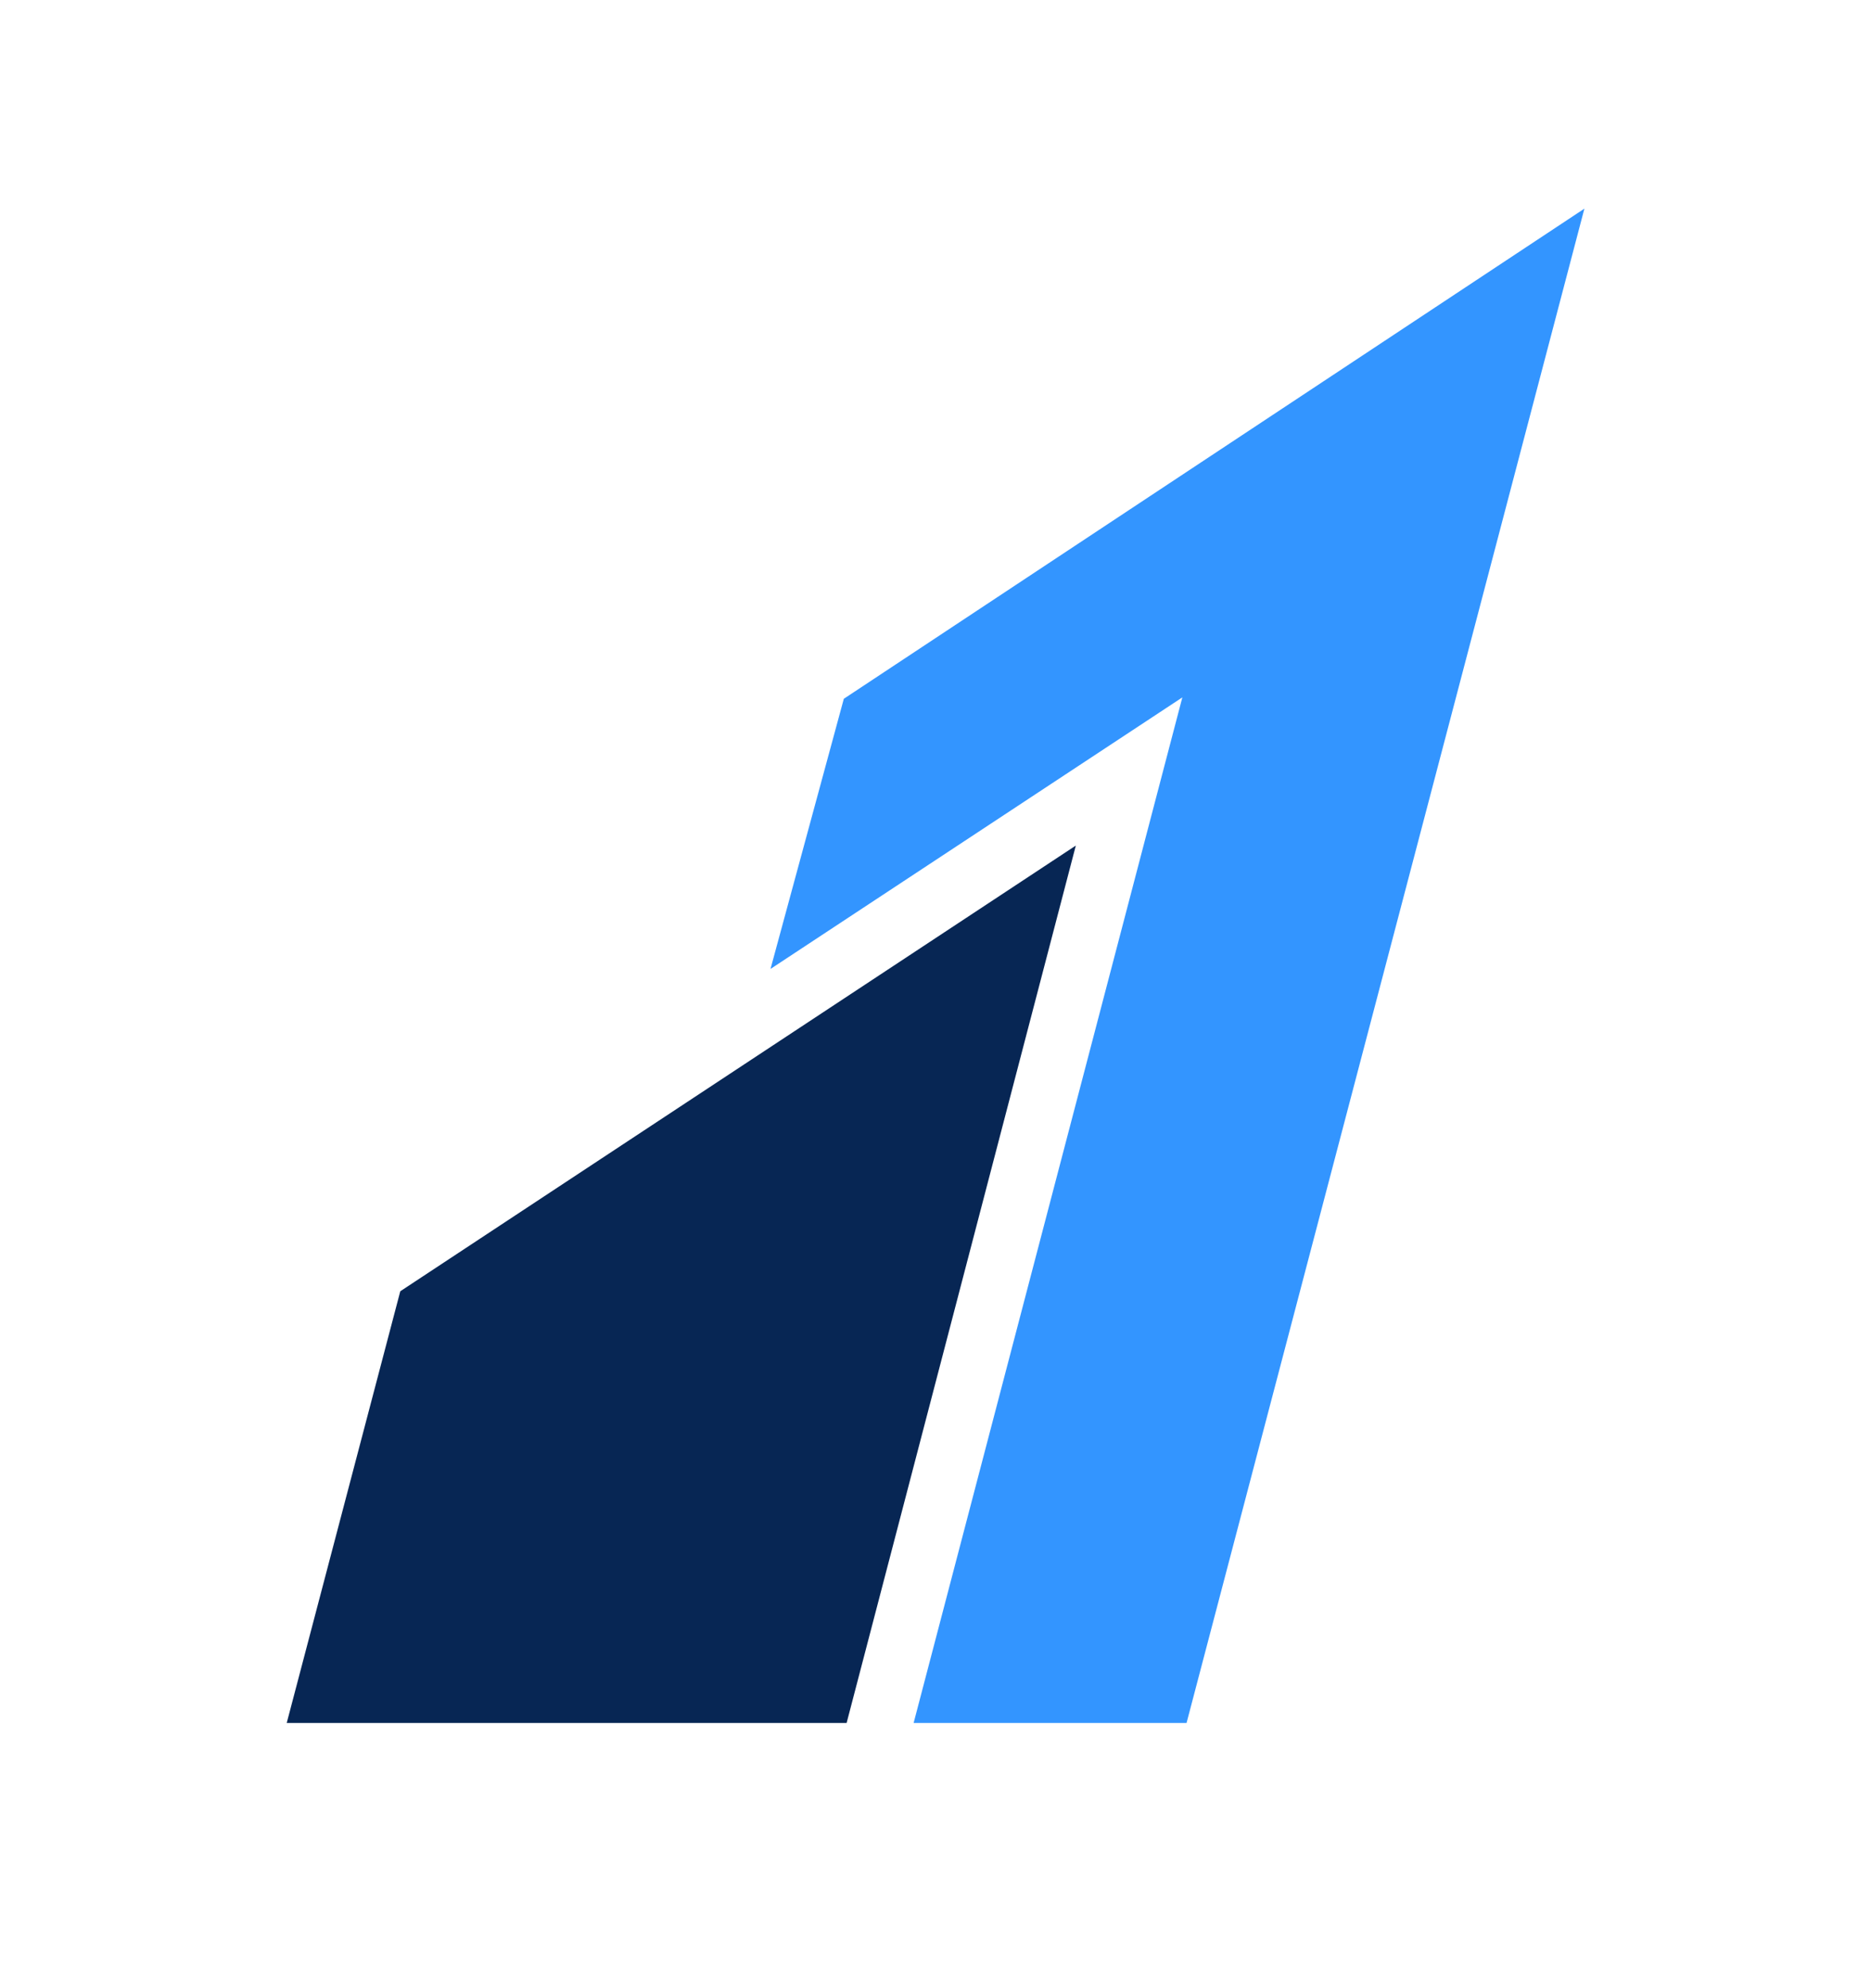 <svg width="16" height="17" viewBox="0 0 16 17" fill="none" xmlns="http://www.w3.org/2000/svg">
<path d="M9.2 7.23L7.24 14.732H2.452L3.423 11.041L9.2 7.23Z" fill="#072654"/>
<path d="M13.549 1.784L10.147 14.732H7.813L10.111 5.963L6.589 8.285L7.216 5.975L13.549 1.784Z" fill="#3395FF"/>
</svg>
